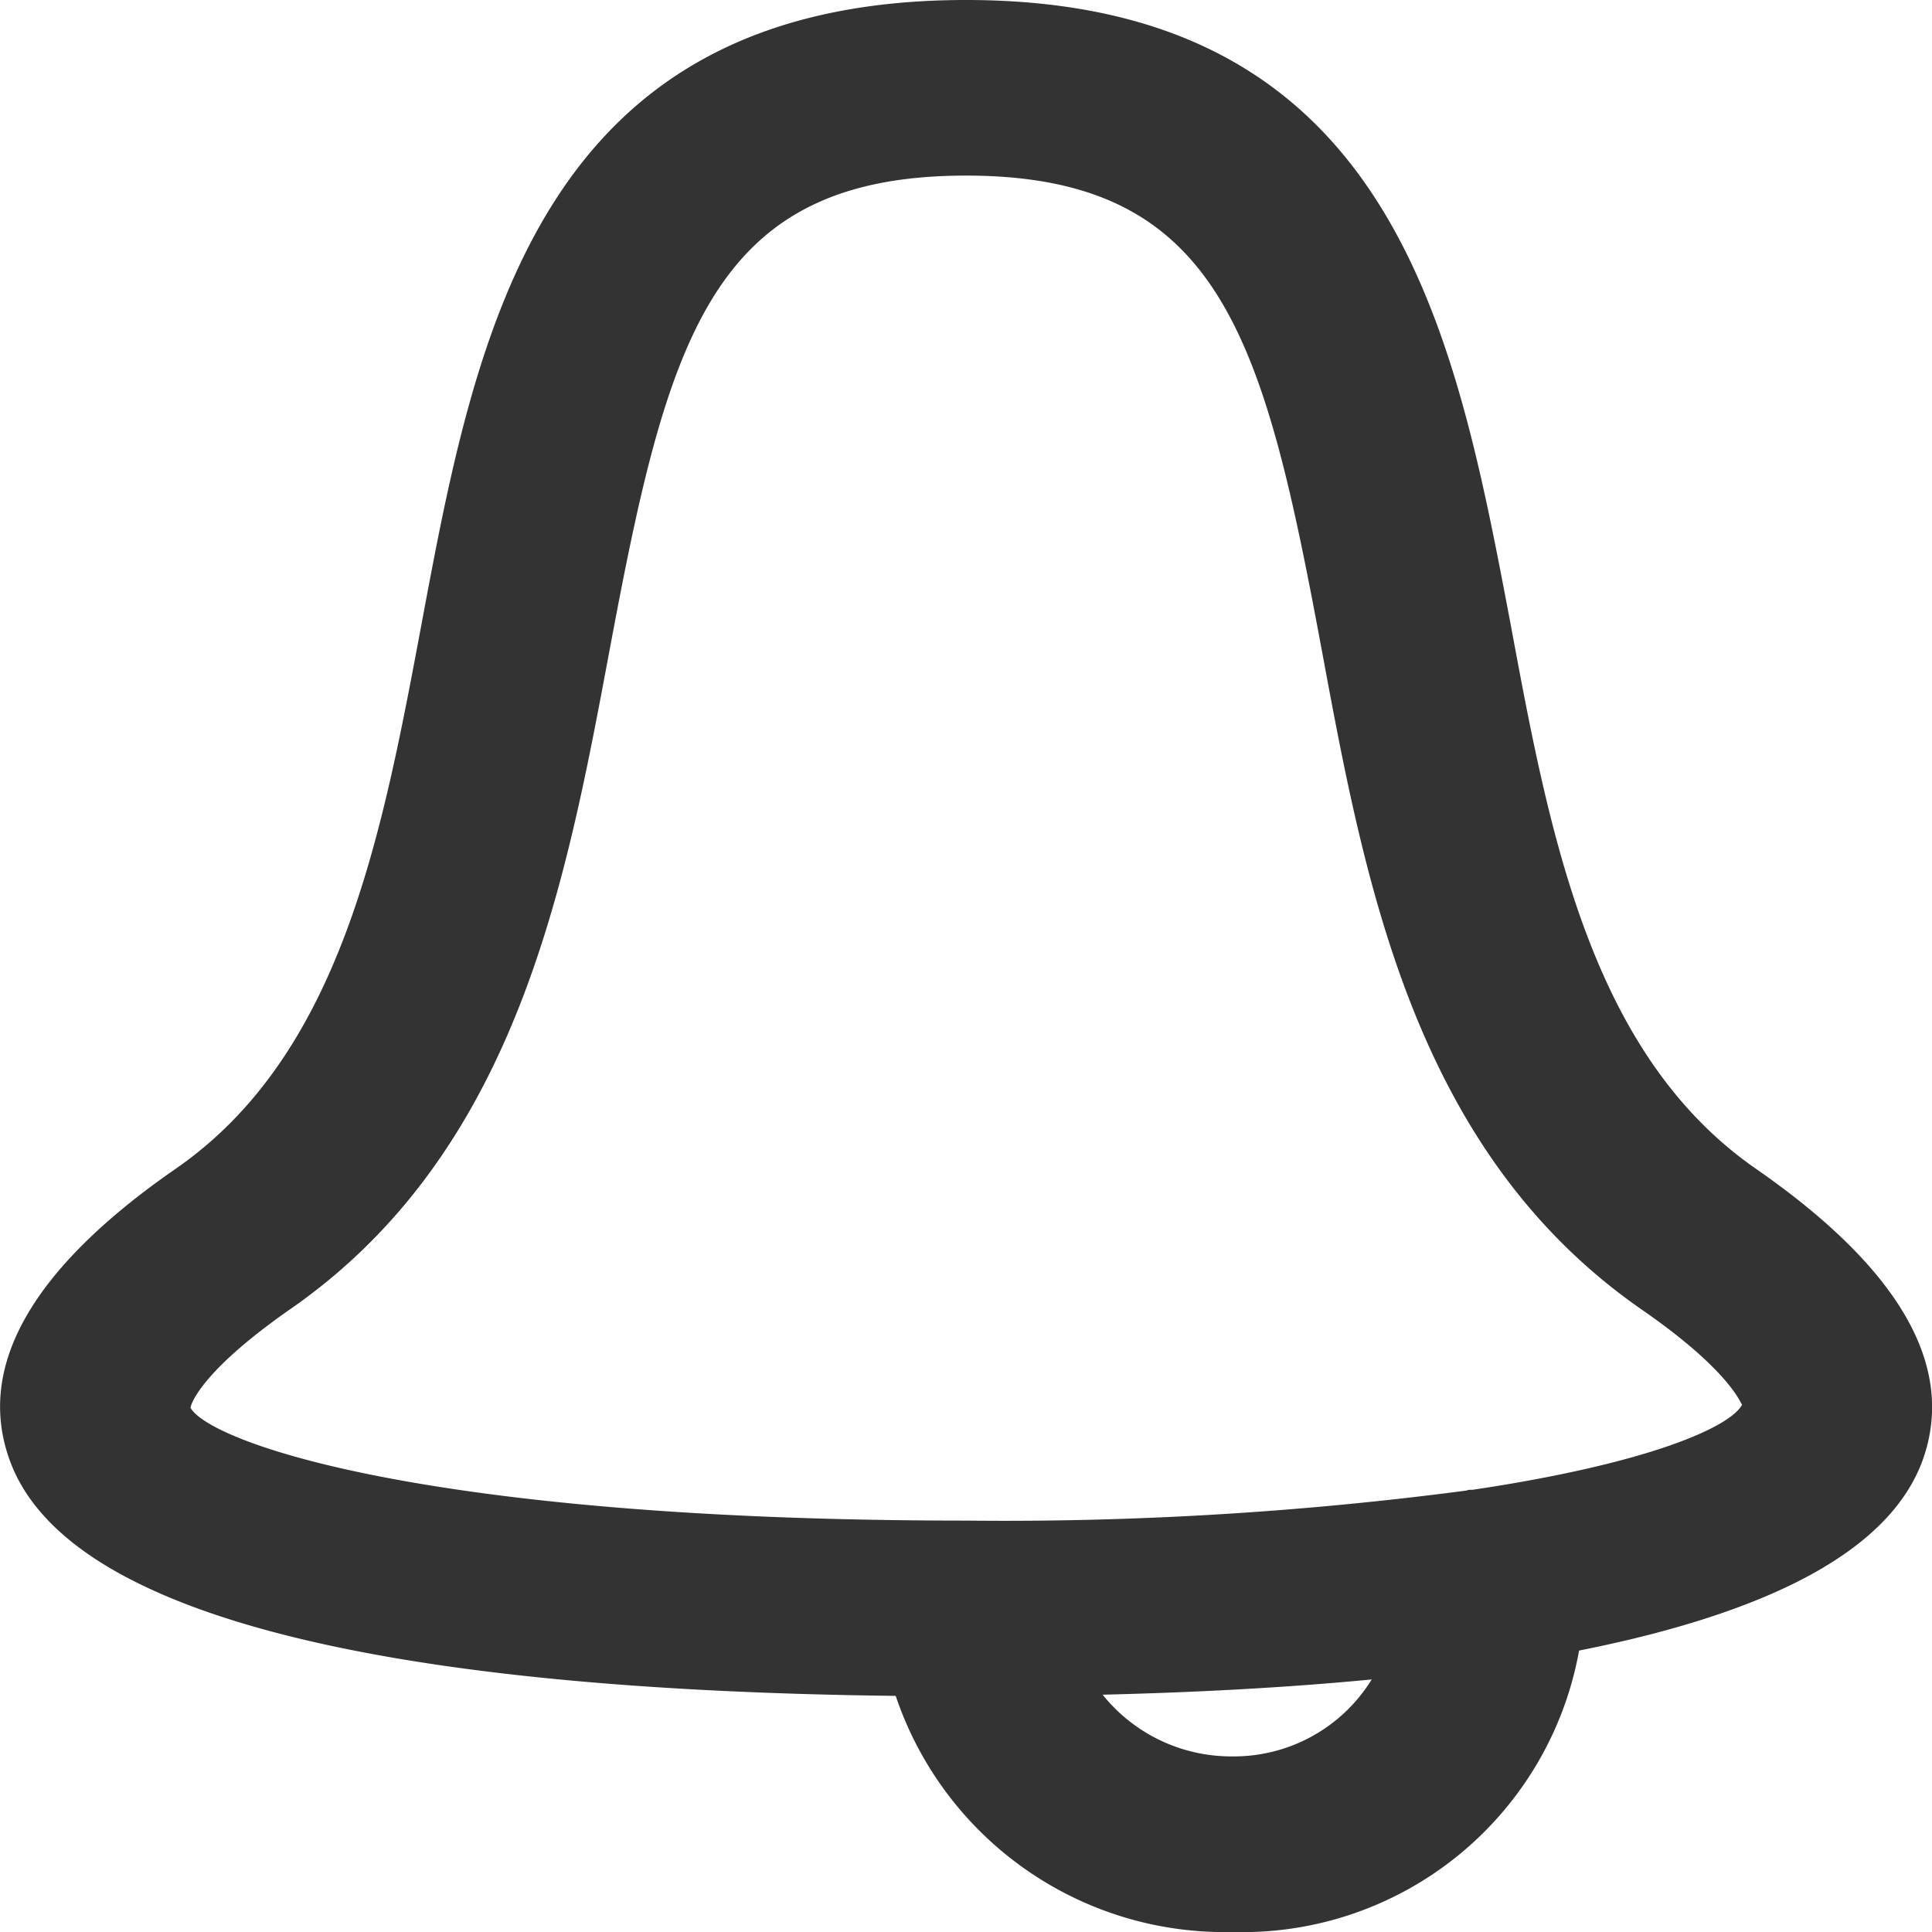 <svg xmlns="http://www.w3.org/2000/svg" width="18" height="18" viewBox="0 0 18 18">
  <path id="ICON_-_NOTIFICATION" data-name="ICON - NOTIFICATION" d="M8.345,15.8A3.233,3.233,0,0,0,11.481,18a3.189,3.189,0,0,0,3.231-2.622c1.83-.364,2.9-.953,3.2-1.771.315-.873-.209-1.785-1.55-2.716-1.543-1.069-1.924-3.113-2.29-5.087C13.555,3.084,12.981,0,9,0S4.437,3.084,3.93,5.8c-.37,1.975-.748,4.018-2.29,5.087-1.346.931-1.865,1.847-1.55,2.716C.593,15,3.371,15.742,8.345,15.8Zm3.136.564a1.536,1.536,0,0,1-1.208-.575q1.375-.033,2.507-.142A1.509,1.509,0,0,1,11.481,16.364ZM2.7,12.2c2.105-1.458,2.566-3.935,2.975-6.12C6.22,3.16,6.617,1.636,9,1.636S11.776,3.16,12.319,6.08c.405,2.185.87,4.658,2.975,6.12.842.582.925.887.937.887-.114.211-.874.549-2.511.793h-.028a.078.078,0,0,0-.028.007A32.973,32.973,0,0,1,9,14.167c-5.033,0-7.044-.731-7.225-1.051C1.773,13.113,1.825,12.811,2.7,12.2Z" fill="#333"/>
</svg>
